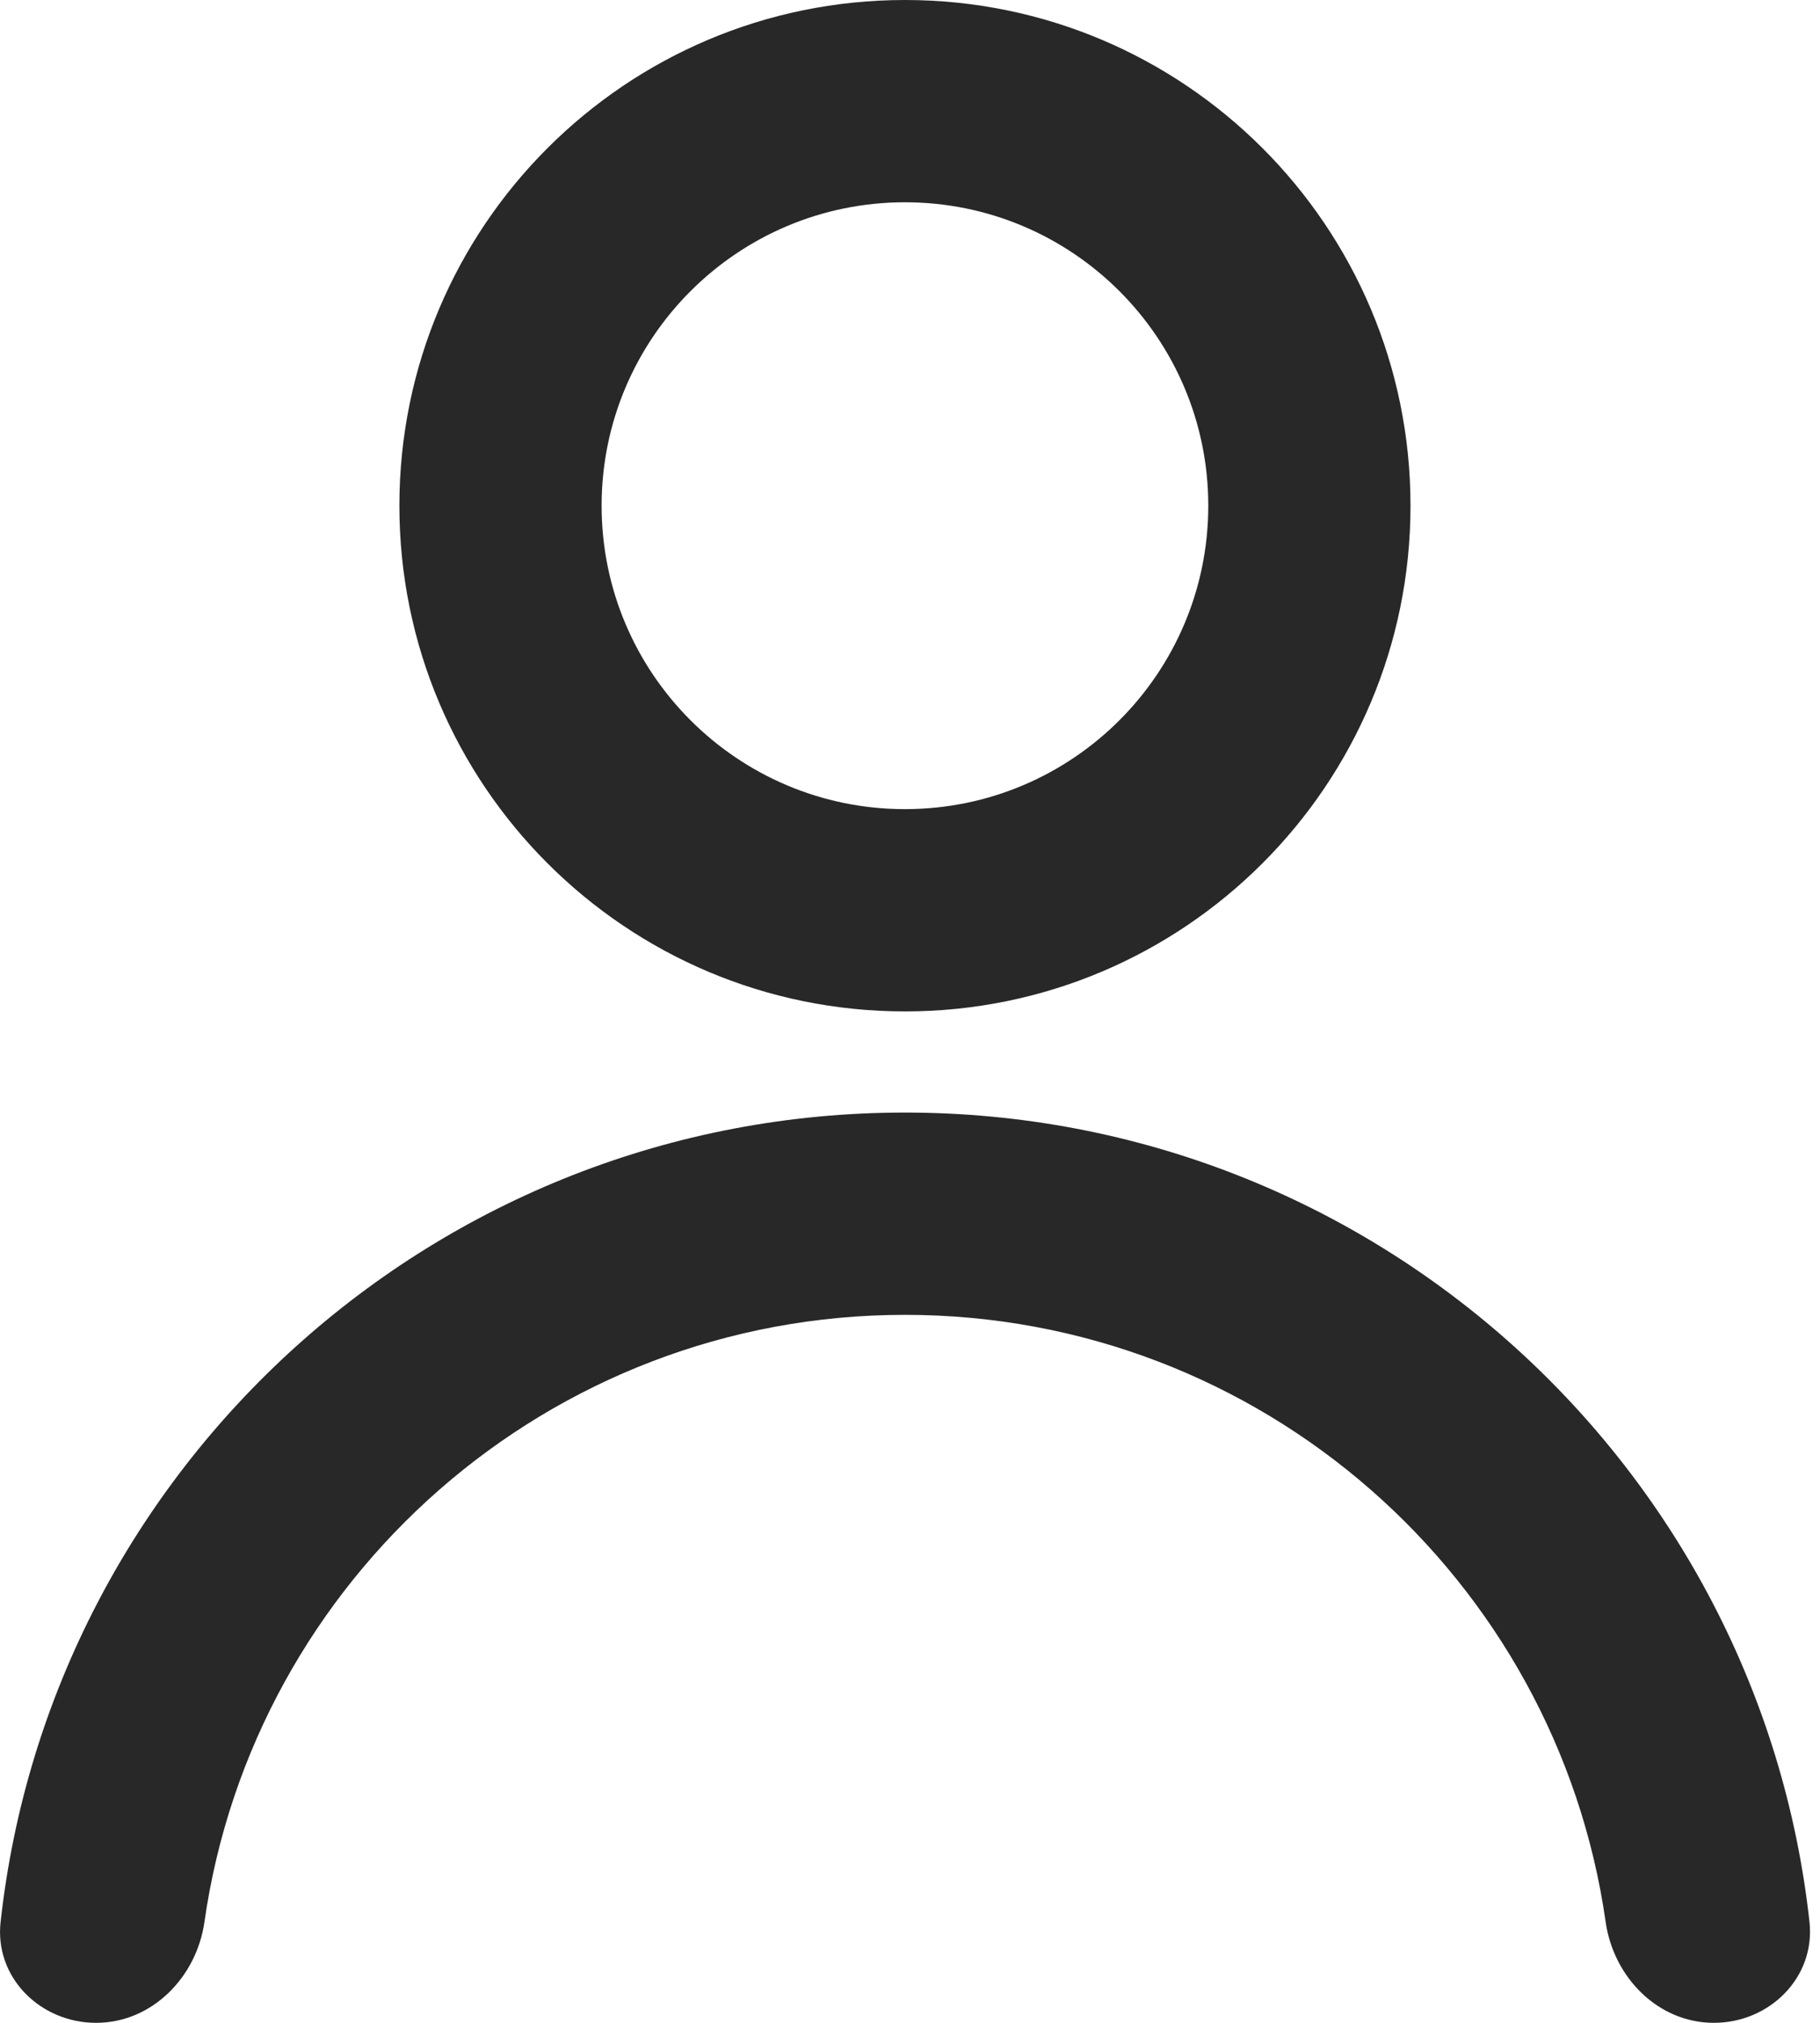 <svg preserveAspectRatio="none" width="100%" height="100%" overflow="visible" style="display: block;" viewBox="0 0 9 10" fill="none" xmlns="http://www.w3.org/2000/svg">
<g id="Union">
<path fill-rule="evenodd" clip-rule="evenodd" d="M6.975 2.5C6.975 3.881 5.856 5 4.475 5C3.095 5 1.975 3.881 1.975 2.5C1.975 1.119 3.095 0 4.475 0C5.856 0 6.975 1.119 6.975 2.5ZM5.975 2.5C5.975 3.328 5.304 4 4.475 4C3.647 4 2.975 3.328 2.975 2.5C2.975 1.672 3.647 1 4.475 1C5.304 1 5.975 1.672 5.975 2.5Z" fill="#282828"/>
<path d="M8.475 10C8.199 10 7.979 9.775 7.94 9.501C7.698 7.805 6.239 6.5 4.475 6.5C2.712 6.5 1.253 7.805 1.011 9.501C0.972 9.775 0.751 10 0.475 10C0.199 10 -0.028 9.775 0.003 9.501C0.251 7.25 2.159 5.5 4.475 5.5C6.792 5.5 8.7 7.25 8.948 9.501C8.978 9.775 8.751 10 8.475 10Z" fill="#282828"/>
</g>
</svg>
